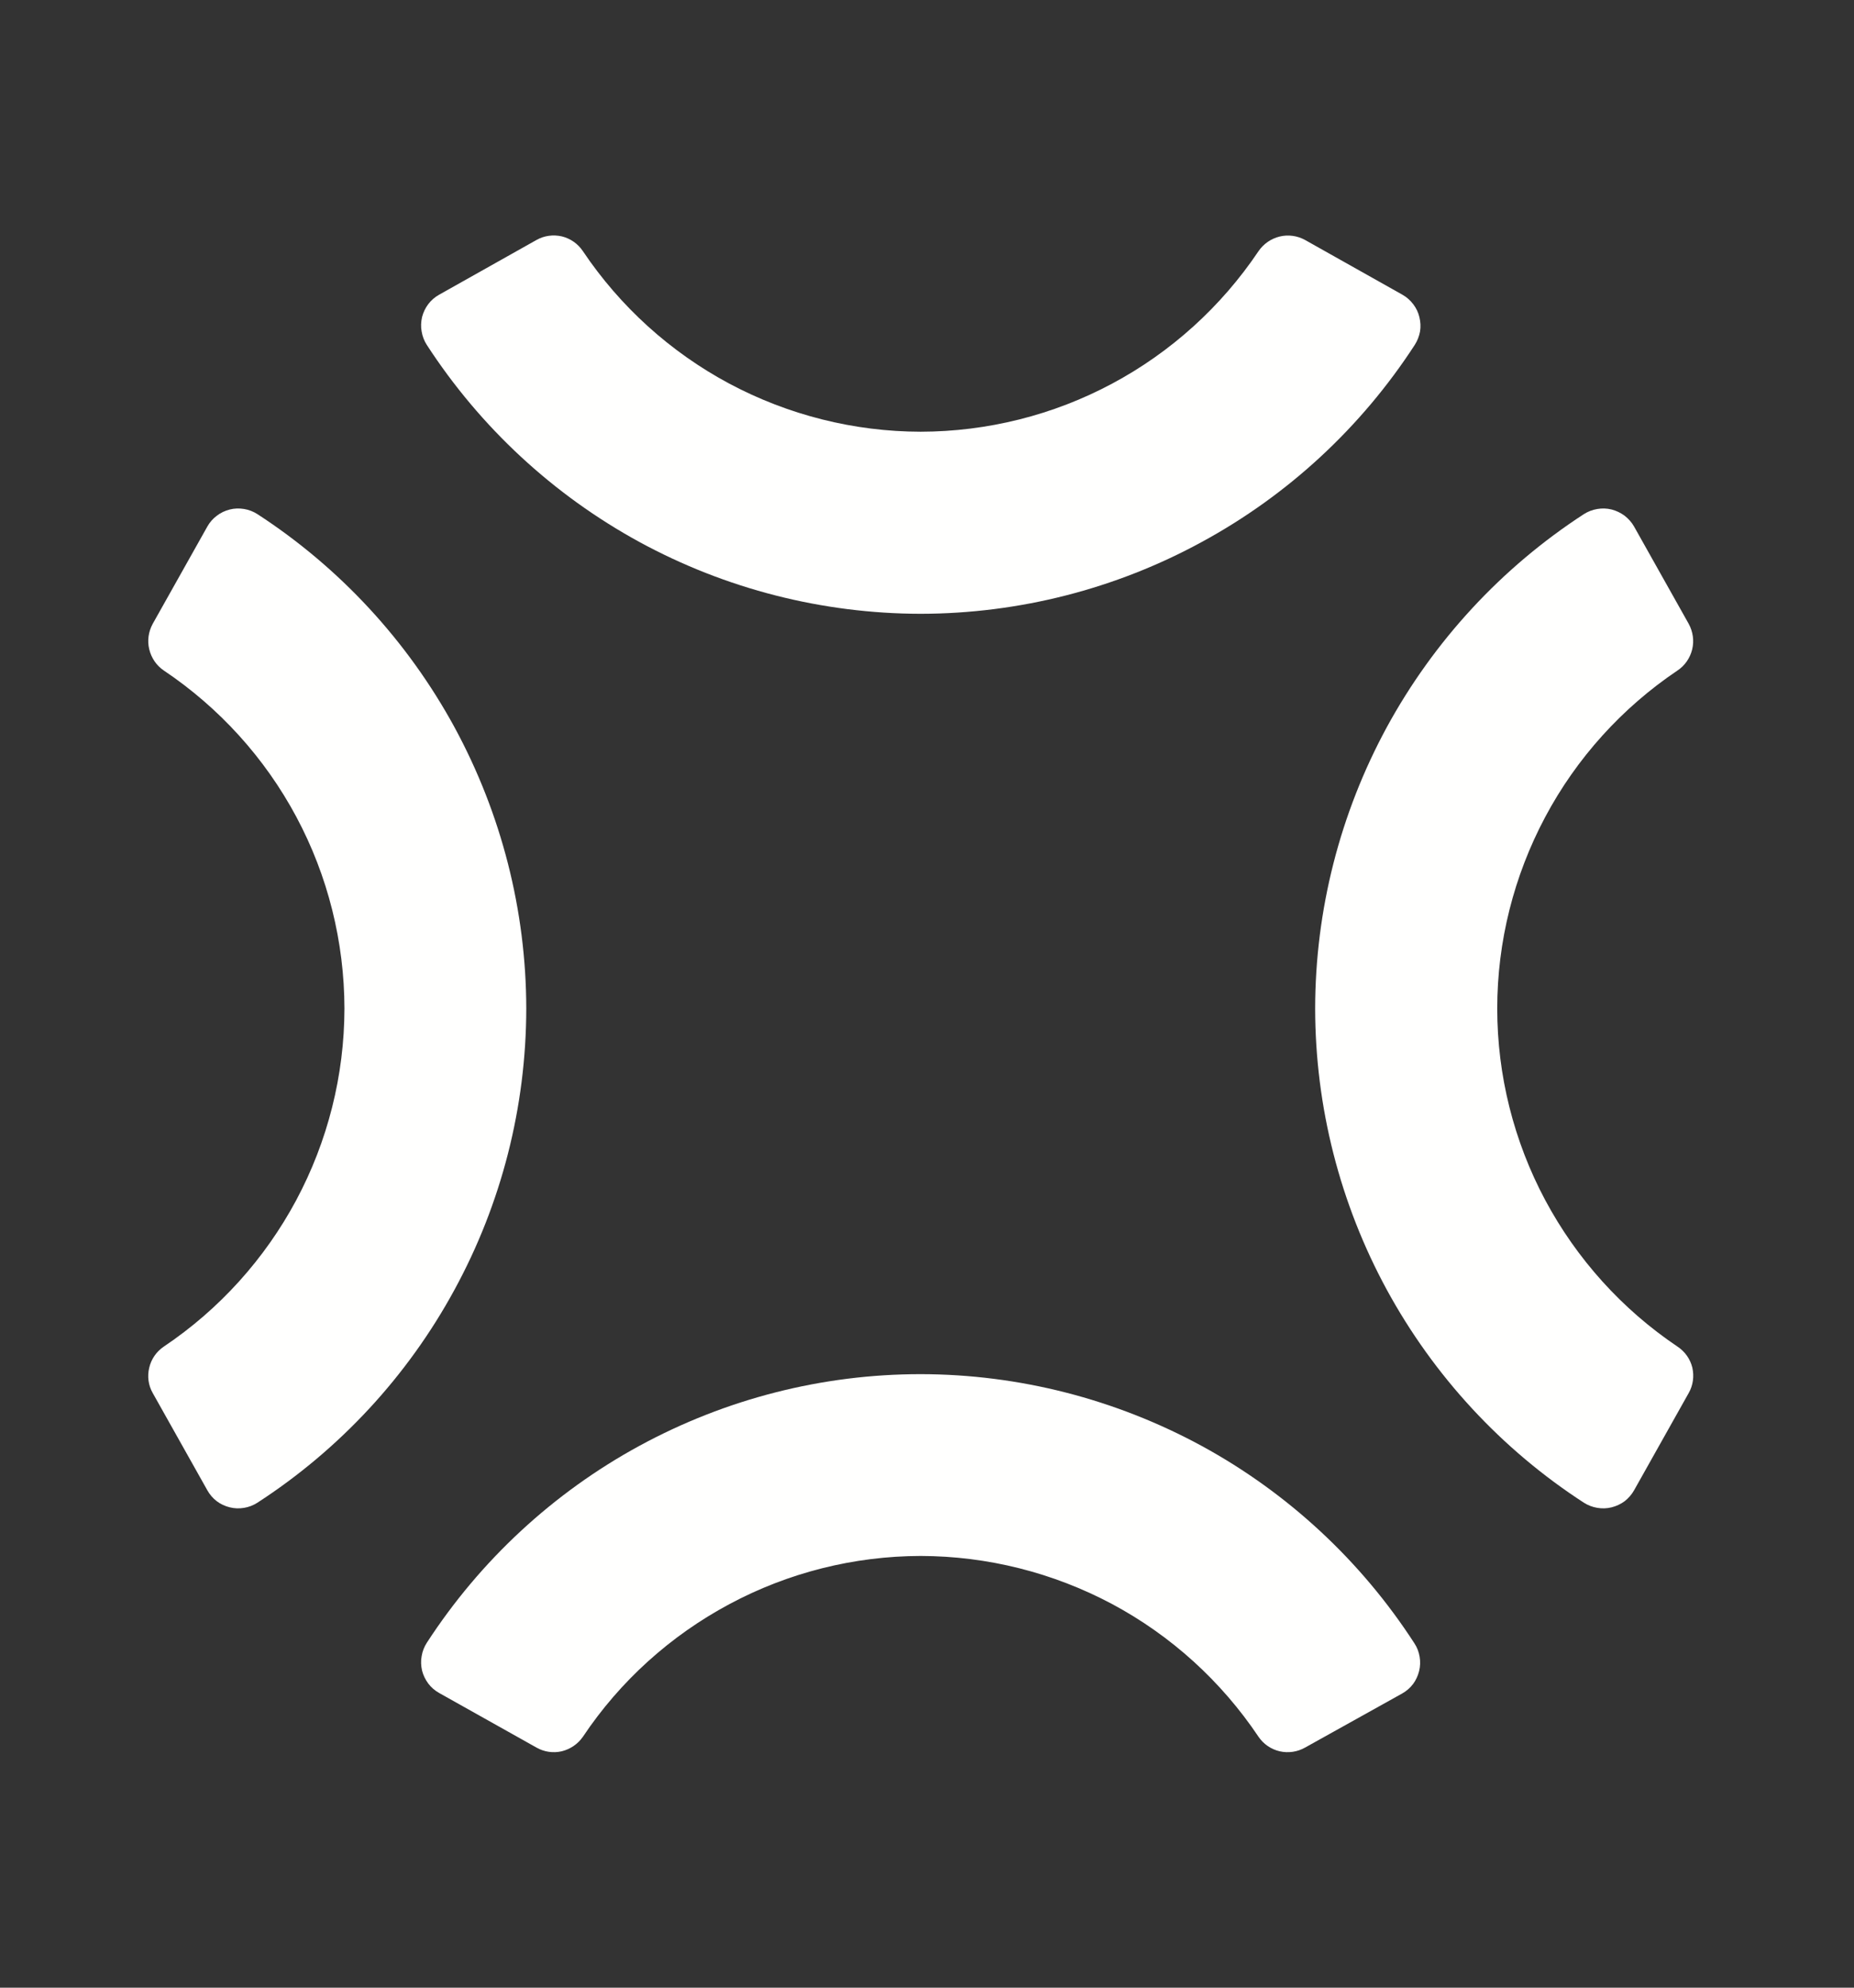 <svg width="14" height="15" viewBox="0 0 14 15" fill="none" xmlns="http://www.w3.org/2000/svg">
	<rect x="0" y="0" width="14" height="15" fill="#333333" stroke="none"/>
	<path
		d="M1.566 11.247L1.153 10.512C1.12 10.454 1.111 10.386 1.127 10.321C1.142 10.256 1.182 10.199 1.237 10.162C1.656 9.881 1.999 9.501 2.237 9.057C2.475 8.612 2.6 8.116 2.601 7.611C2.6 7.107 2.476 6.61 2.238 6.165C2 5.72 1.656 5.341 1.237 5.06C1.182 5.023 1.143 4.966 1.127 4.9C1.111 4.835 1.121 4.767 1.153 4.708L1.566 3.973C1.584 3.941 1.608 3.914 1.637 3.892C1.666 3.87 1.699 3.854 1.735 3.845C1.77 3.836 1.807 3.835 1.843 3.841C1.879 3.847 1.913 3.86 1.944 3.88C2.566 4.284 3.077 4.837 3.432 5.488C3.786 6.14 3.973 6.87 3.974 7.611C3.973 8.353 3.787 9.082 3.432 9.733C3.078 10.384 2.566 10.937 1.944 11.34C1.913 11.36 1.879 11.373 1.843 11.379C1.807 11.385 1.77 11.384 1.735 11.375C1.699 11.366 1.666 11.351 1.637 11.329C1.608 11.307 1.584 11.279 1.566 11.247Z"
		fill="#FFFFFE" />
	<path
		d="M12.339 11.247C12.321 11.279 12.296 11.307 12.268 11.329C12.238 11.351 12.205 11.366 12.17 11.375C12.134 11.384 12.098 11.385 12.062 11.379C12.026 11.373 11.991 11.36 11.96 11.34C11.338 10.937 10.827 10.384 10.472 9.733C10.118 9.082 9.932 8.353 9.931 7.611C9.932 6.869 10.118 6.14 10.472 5.488C10.827 4.837 11.338 4.284 11.96 3.88C11.991 3.86 12.026 3.847 12.062 3.841C12.098 3.835 12.134 3.836 12.17 3.845C12.205 3.854 12.238 3.87 12.268 3.892C12.296 3.914 12.321 3.941 12.339 3.973L12.752 4.708C12.784 4.767 12.794 4.835 12.778 4.901C12.762 4.966 12.723 5.023 12.667 5.06C12.249 5.341 11.905 5.721 11.668 6.166C11.431 6.611 11.306 7.107 11.306 7.611C11.306 8.115 11.431 8.612 11.668 9.056C11.906 9.501 12.249 9.881 12.667 10.162C12.723 10.199 12.763 10.255 12.779 10.32C12.794 10.386 12.785 10.454 12.752 10.512L12.339 11.247Z"
		fill="#FFFFFE" />
	<path
		d="M6.952 4.632C6.211 4.631 5.481 4.445 4.83 4.091C4.179 3.736 3.627 3.225 3.223 2.603C3.203 2.572 3.19 2.538 3.184 2.502C3.177 2.466 3.179 2.429 3.187 2.393C3.196 2.358 3.212 2.324 3.234 2.295C3.256 2.266 3.284 2.242 3.316 2.224L4.051 1.811C4.109 1.778 4.178 1.769 4.243 1.784C4.308 1.8 4.365 1.84 4.402 1.896C4.683 2.314 5.062 2.657 5.507 2.895C5.952 3.132 6.448 3.257 6.952 3.258C7.456 3.257 7.953 3.133 8.398 2.895C8.842 2.658 9.222 2.314 9.503 1.896C9.541 1.84 9.598 1.801 9.663 1.785C9.728 1.769 9.797 1.779 9.855 1.811L10.59 2.224C10.622 2.242 10.65 2.267 10.672 2.296C10.694 2.325 10.71 2.358 10.718 2.393C10.727 2.429 10.729 2.466 10.723 2.502C10.716 2.538 10.703 2.572 10.683 2.603C10.279 3.225 9.727 3.736 9.075 4.09C8.424 4.445 7.694 4.631 6.952 4.632Z"
		fill="#FFFFFE" />
	<path
		d="M9.855 13.188C9.797 13.221 9.728 13.231 9.663 13.216C9.598 13.201 9.541 13.162 9.503 13.106C9.222 12.687 8.843 12.343 8.398 12.105C7.953 11.868 7.457 11.743 6.952 11.742C6.448 11.743 5.951 11.868 5.507 12.106C5.062 12.344 4.682 12.687 4.402 13.106C4.364 13.161 4.307 13.2 4.242 13.216C4.177 13.231 4.109 13.221 4.051 13.188L3.316 12.776C3.284 12.758 3.256 12.734 3.234 12.705C3.212 12.675 3.196 12.642 3.187 12.607C3.179 12.571 3.177 12.534 3.184 12.498C3.19 12.462 3.203 12.428 3.223 12.397C3.627 11.775 4.179 11.264 4.83 10.91C5.482 10.556 6.211 10.37 6.952 10.37C7.694 10.371 8.423 10.558 9.075 10.912C9.726 11.267 10.278 11.779 10.681 12.402C10.701 12.432 10.714 12.467 10.72 12.503C10.726 12.539 10.725 12.575 10.716 12.611C10.707 12.646 10.692 12.68 10.67 12.709C10.648 12.738 10.62 12.762 10.588 12.78L9.855 13.188Z"
		fill="#FFFFFE" />
</svg>
